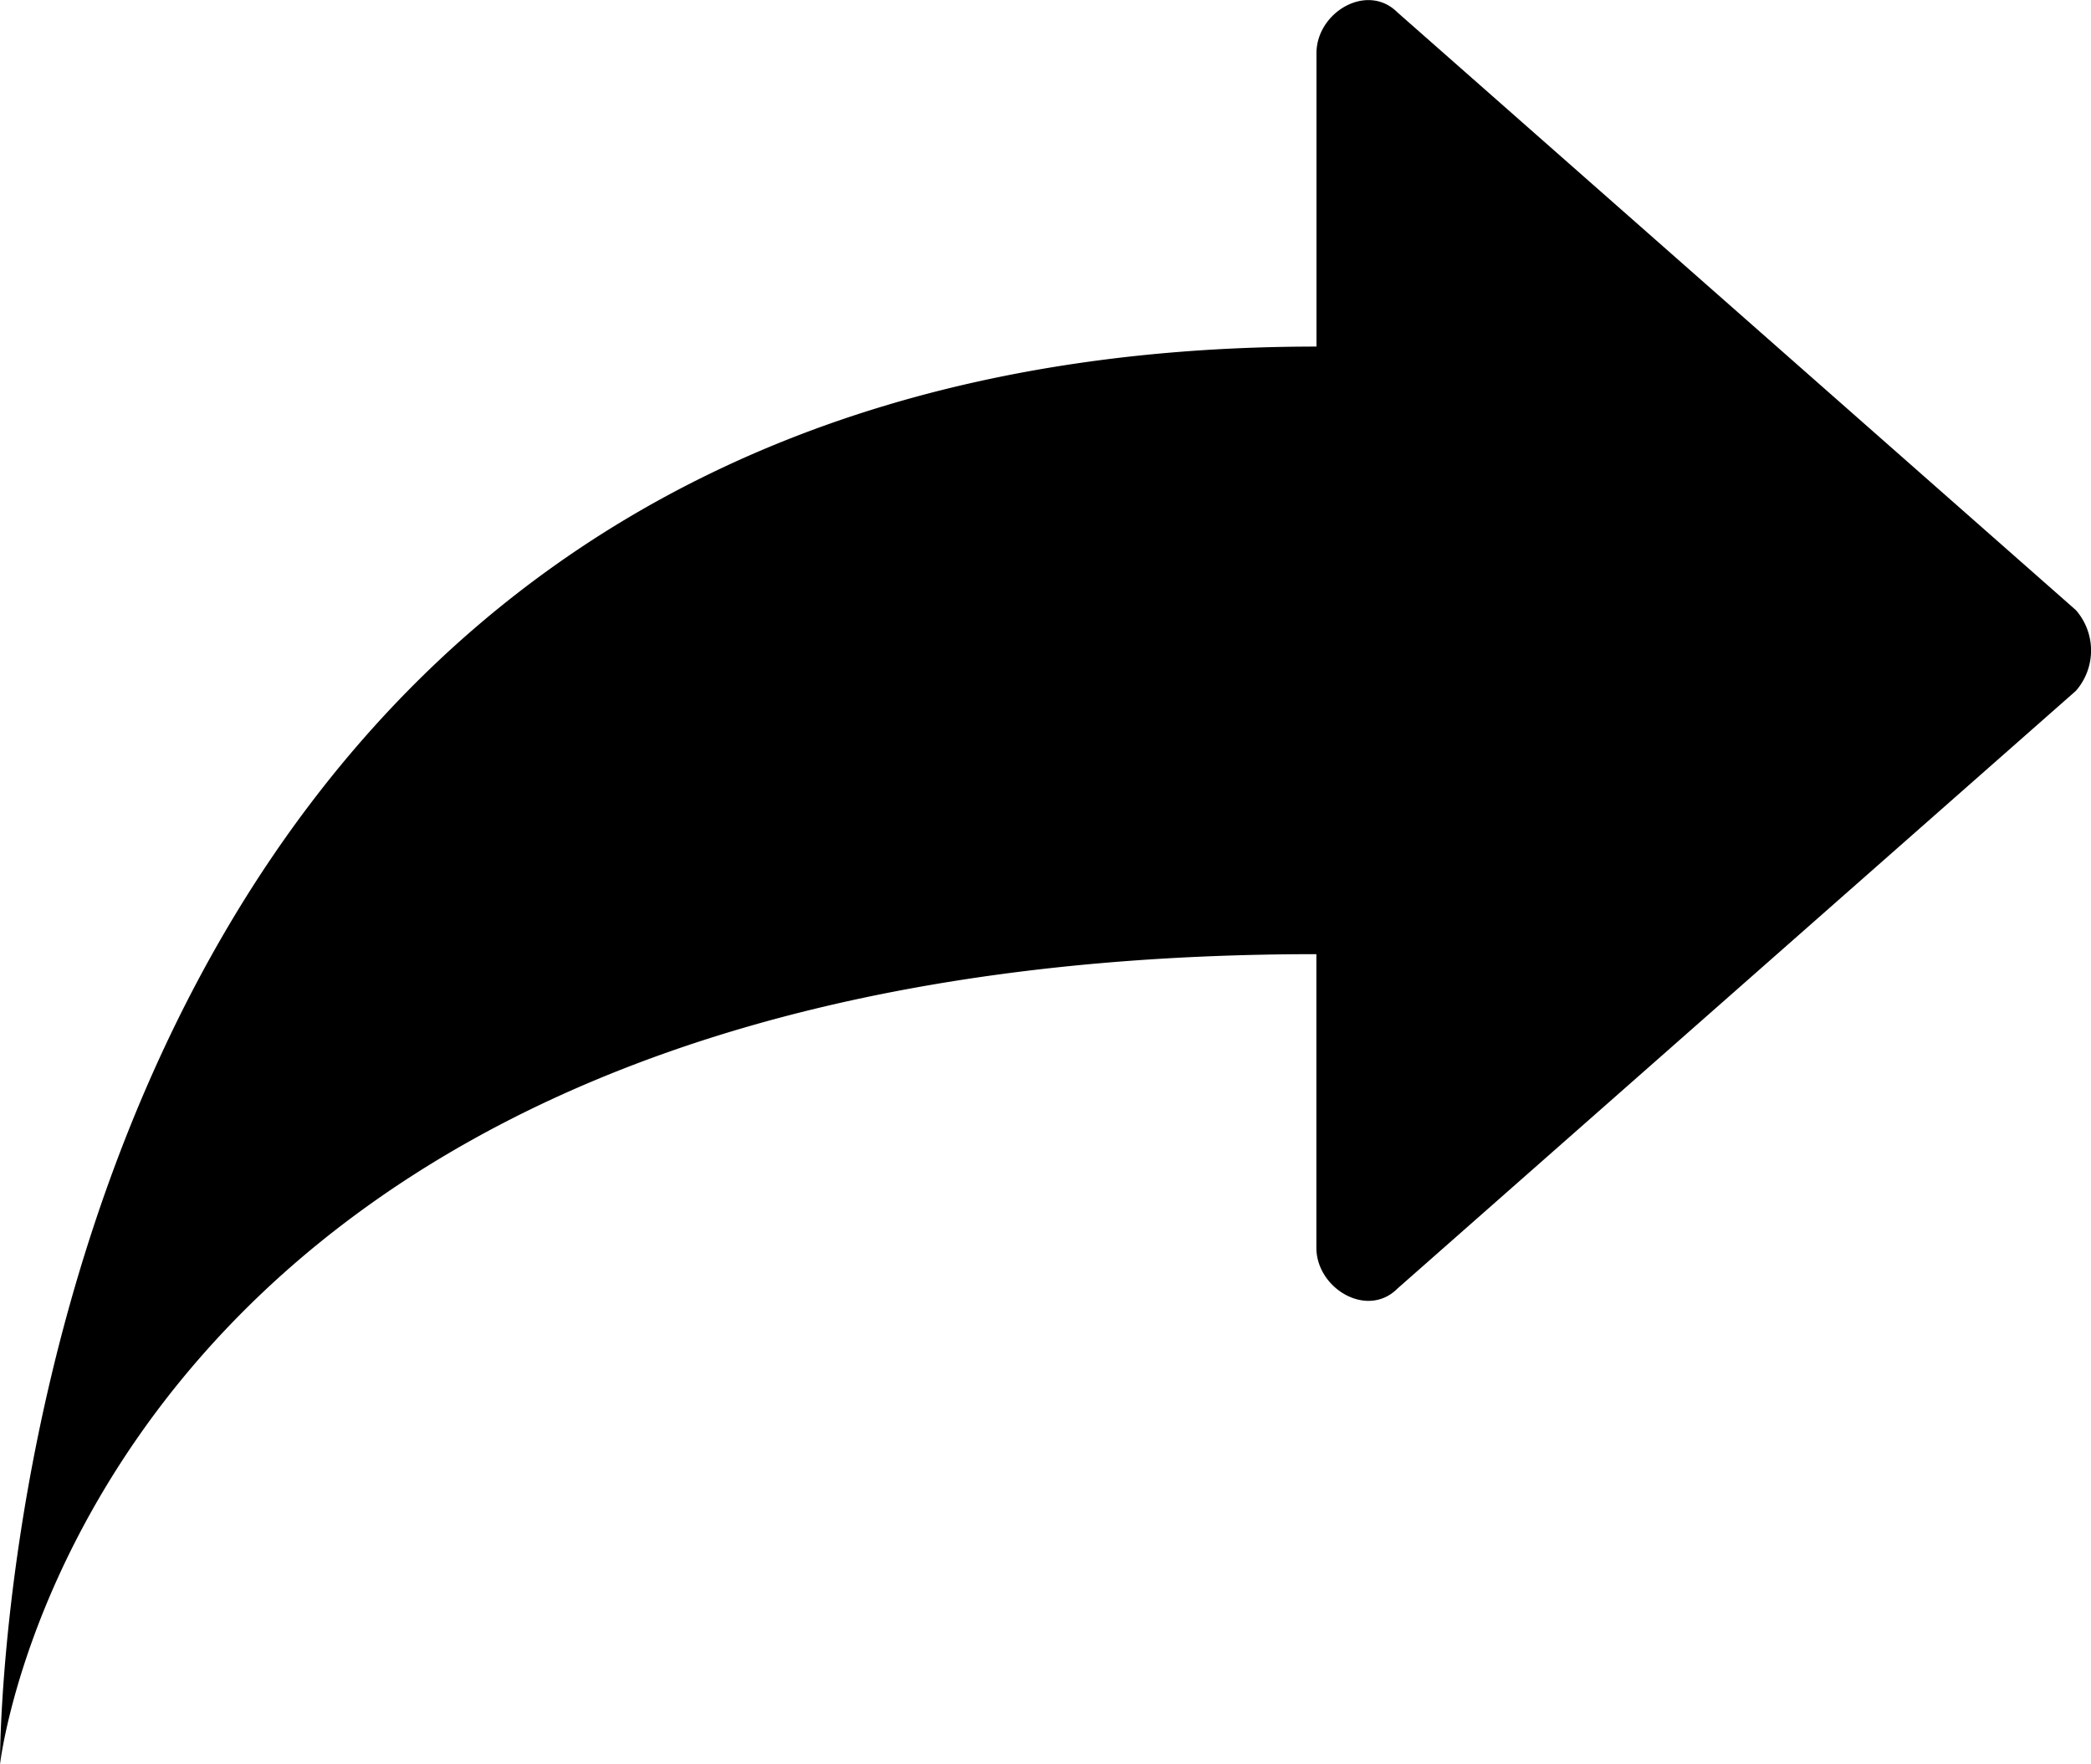 <svg xmlns="http://www.w3.org/2000/svg" width="18.963" height="16" viewBox="0 0 18.963 16">
  <path id="ico-chuyentiep" d="M15.674,18.262l6.152-5.42a.556.556,0,0,0,0-.732l-6.152-5.42c-.276-.276-.735,0-.735.369V9.72C2.907,9.72,3,22.577,3,22.577s.825-7.347,11.938-7.347v2.662C14.938,18.262,15.4,18.538,15.674,18.262Z" transform="translate(-3 -6.577)"/>
</svg>
